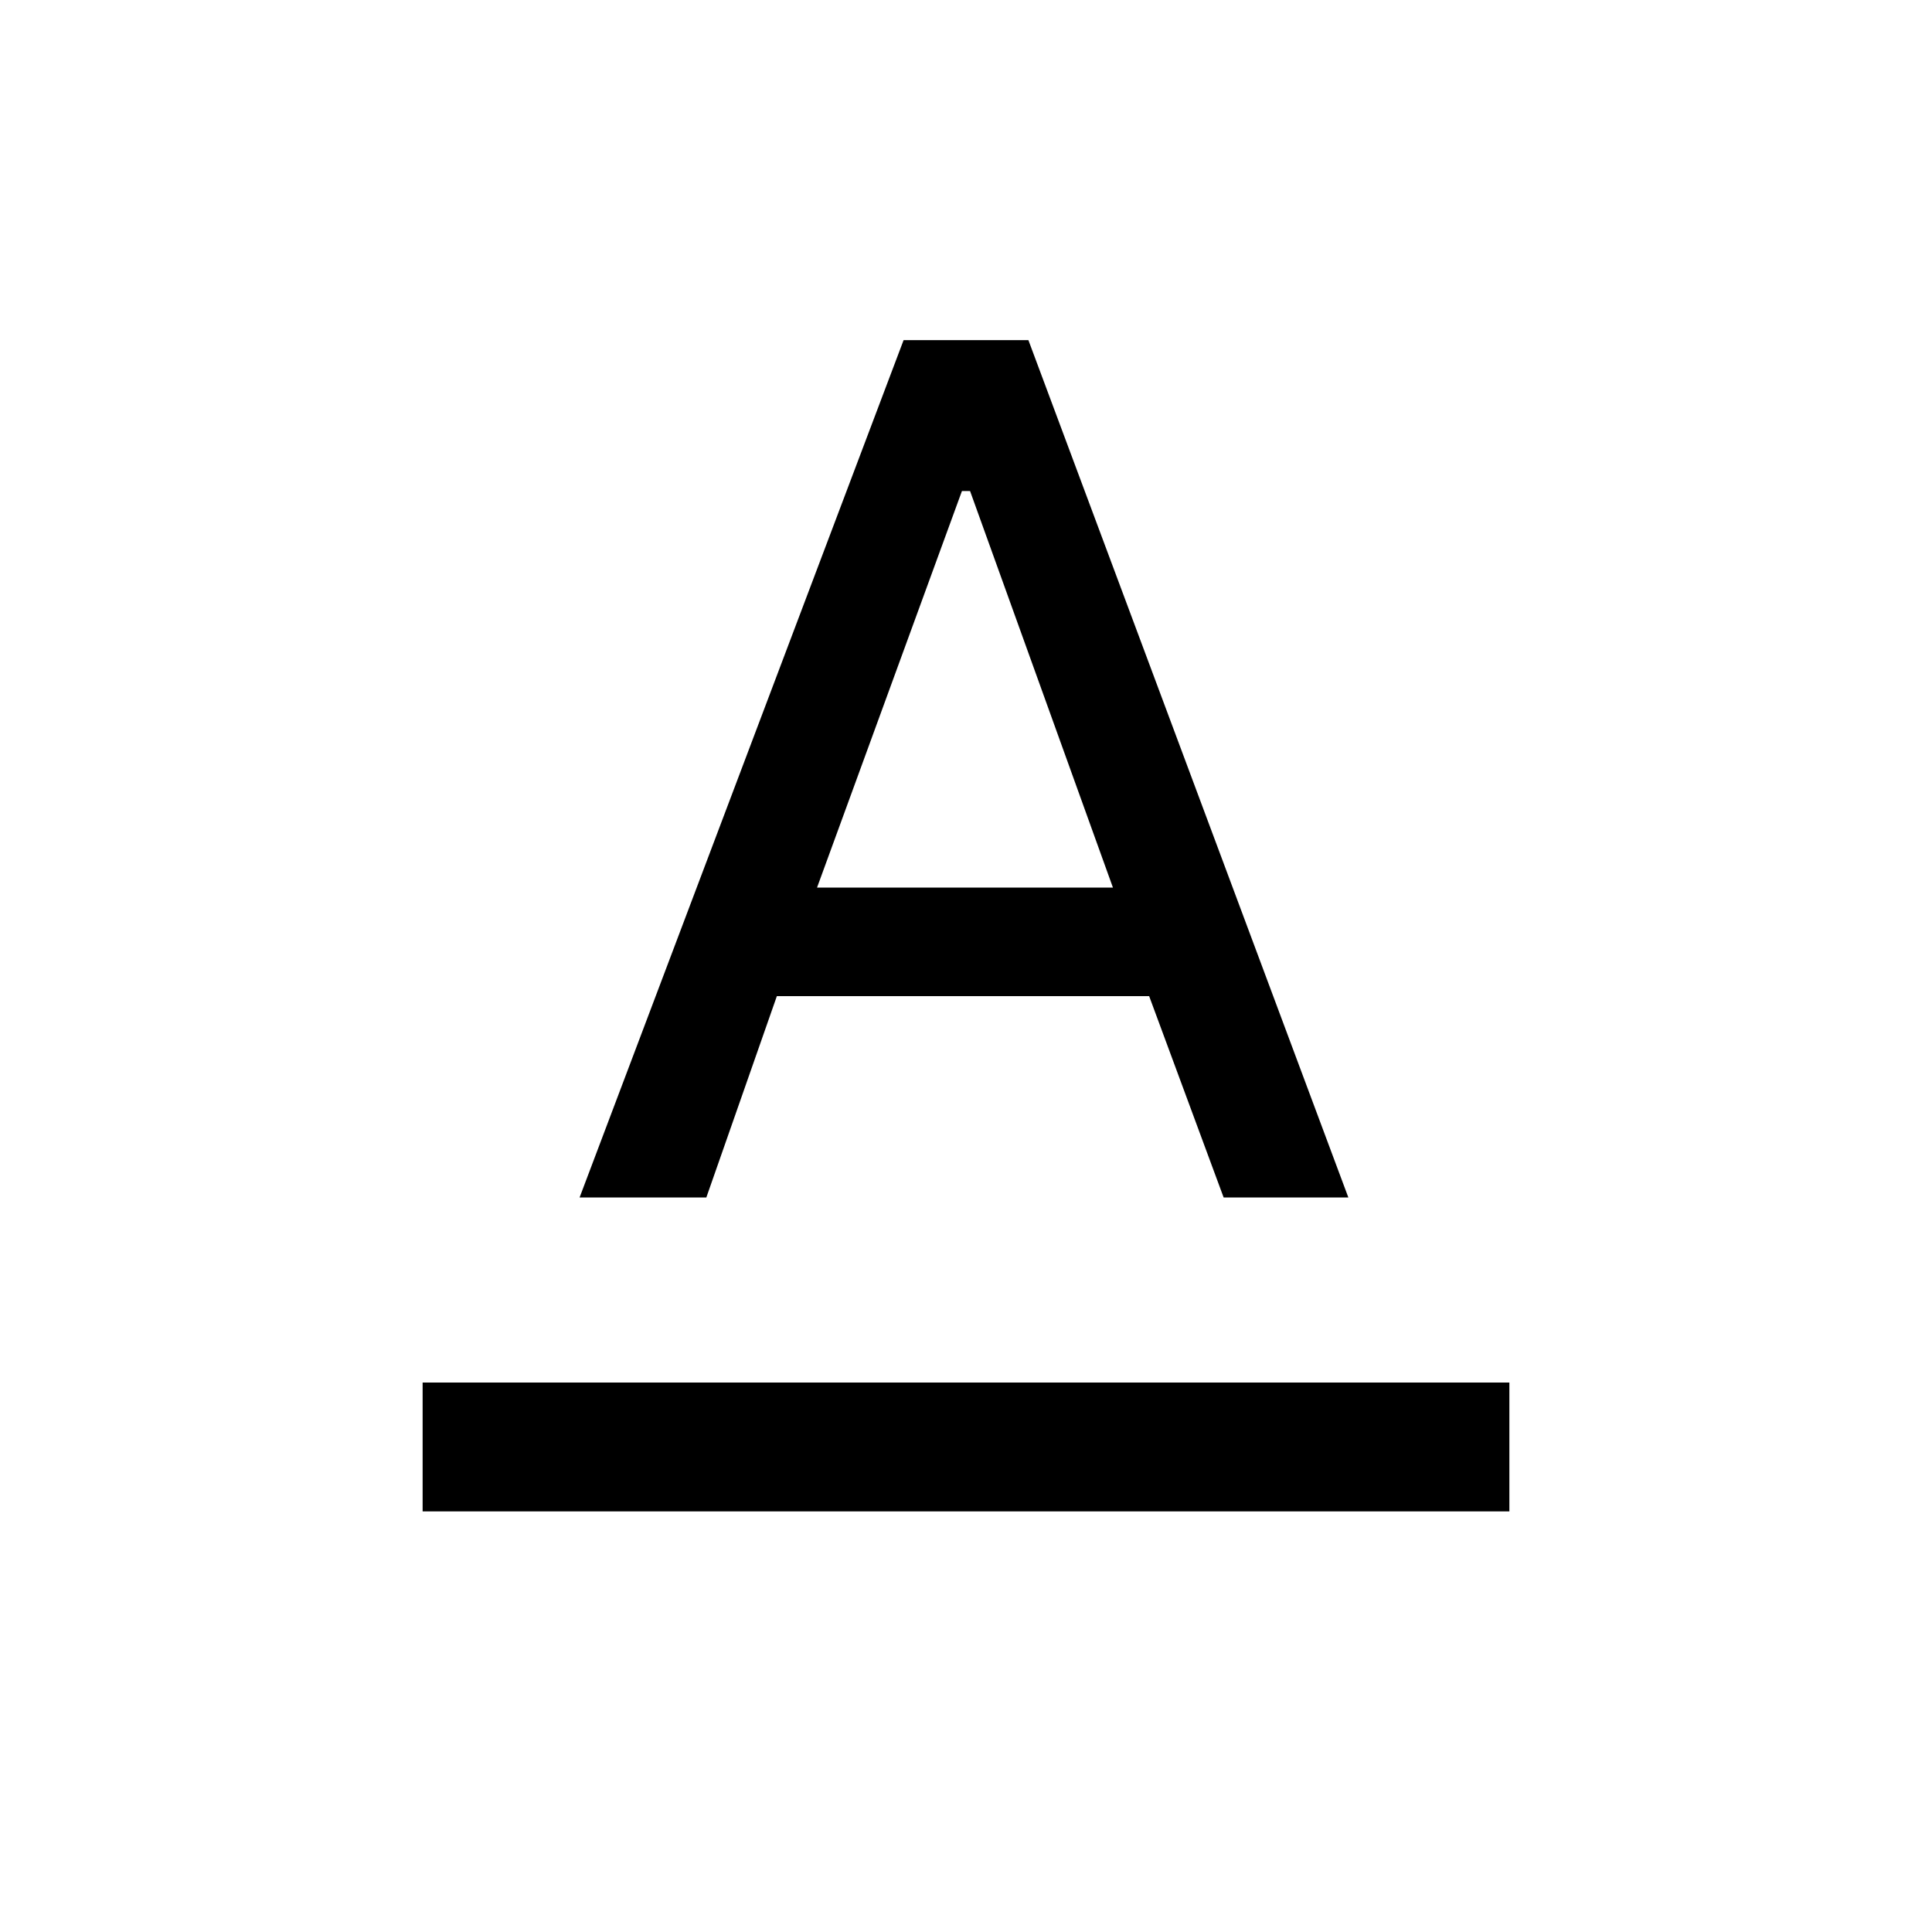 <svg xmlns="http://www.w3.org/2000/svg" viewBox="0 0 20 20"><path d="M4.375 15.646v-1.334h11.25v1.334ZM6 12.396l3.354-8.875h1.292l3.312 8.875h-1.291l-.771-2.084H8.042l-.73 2.084Zm2.458-3.208h3.063l-1.479-4.105h-.084Z"/></svg>
